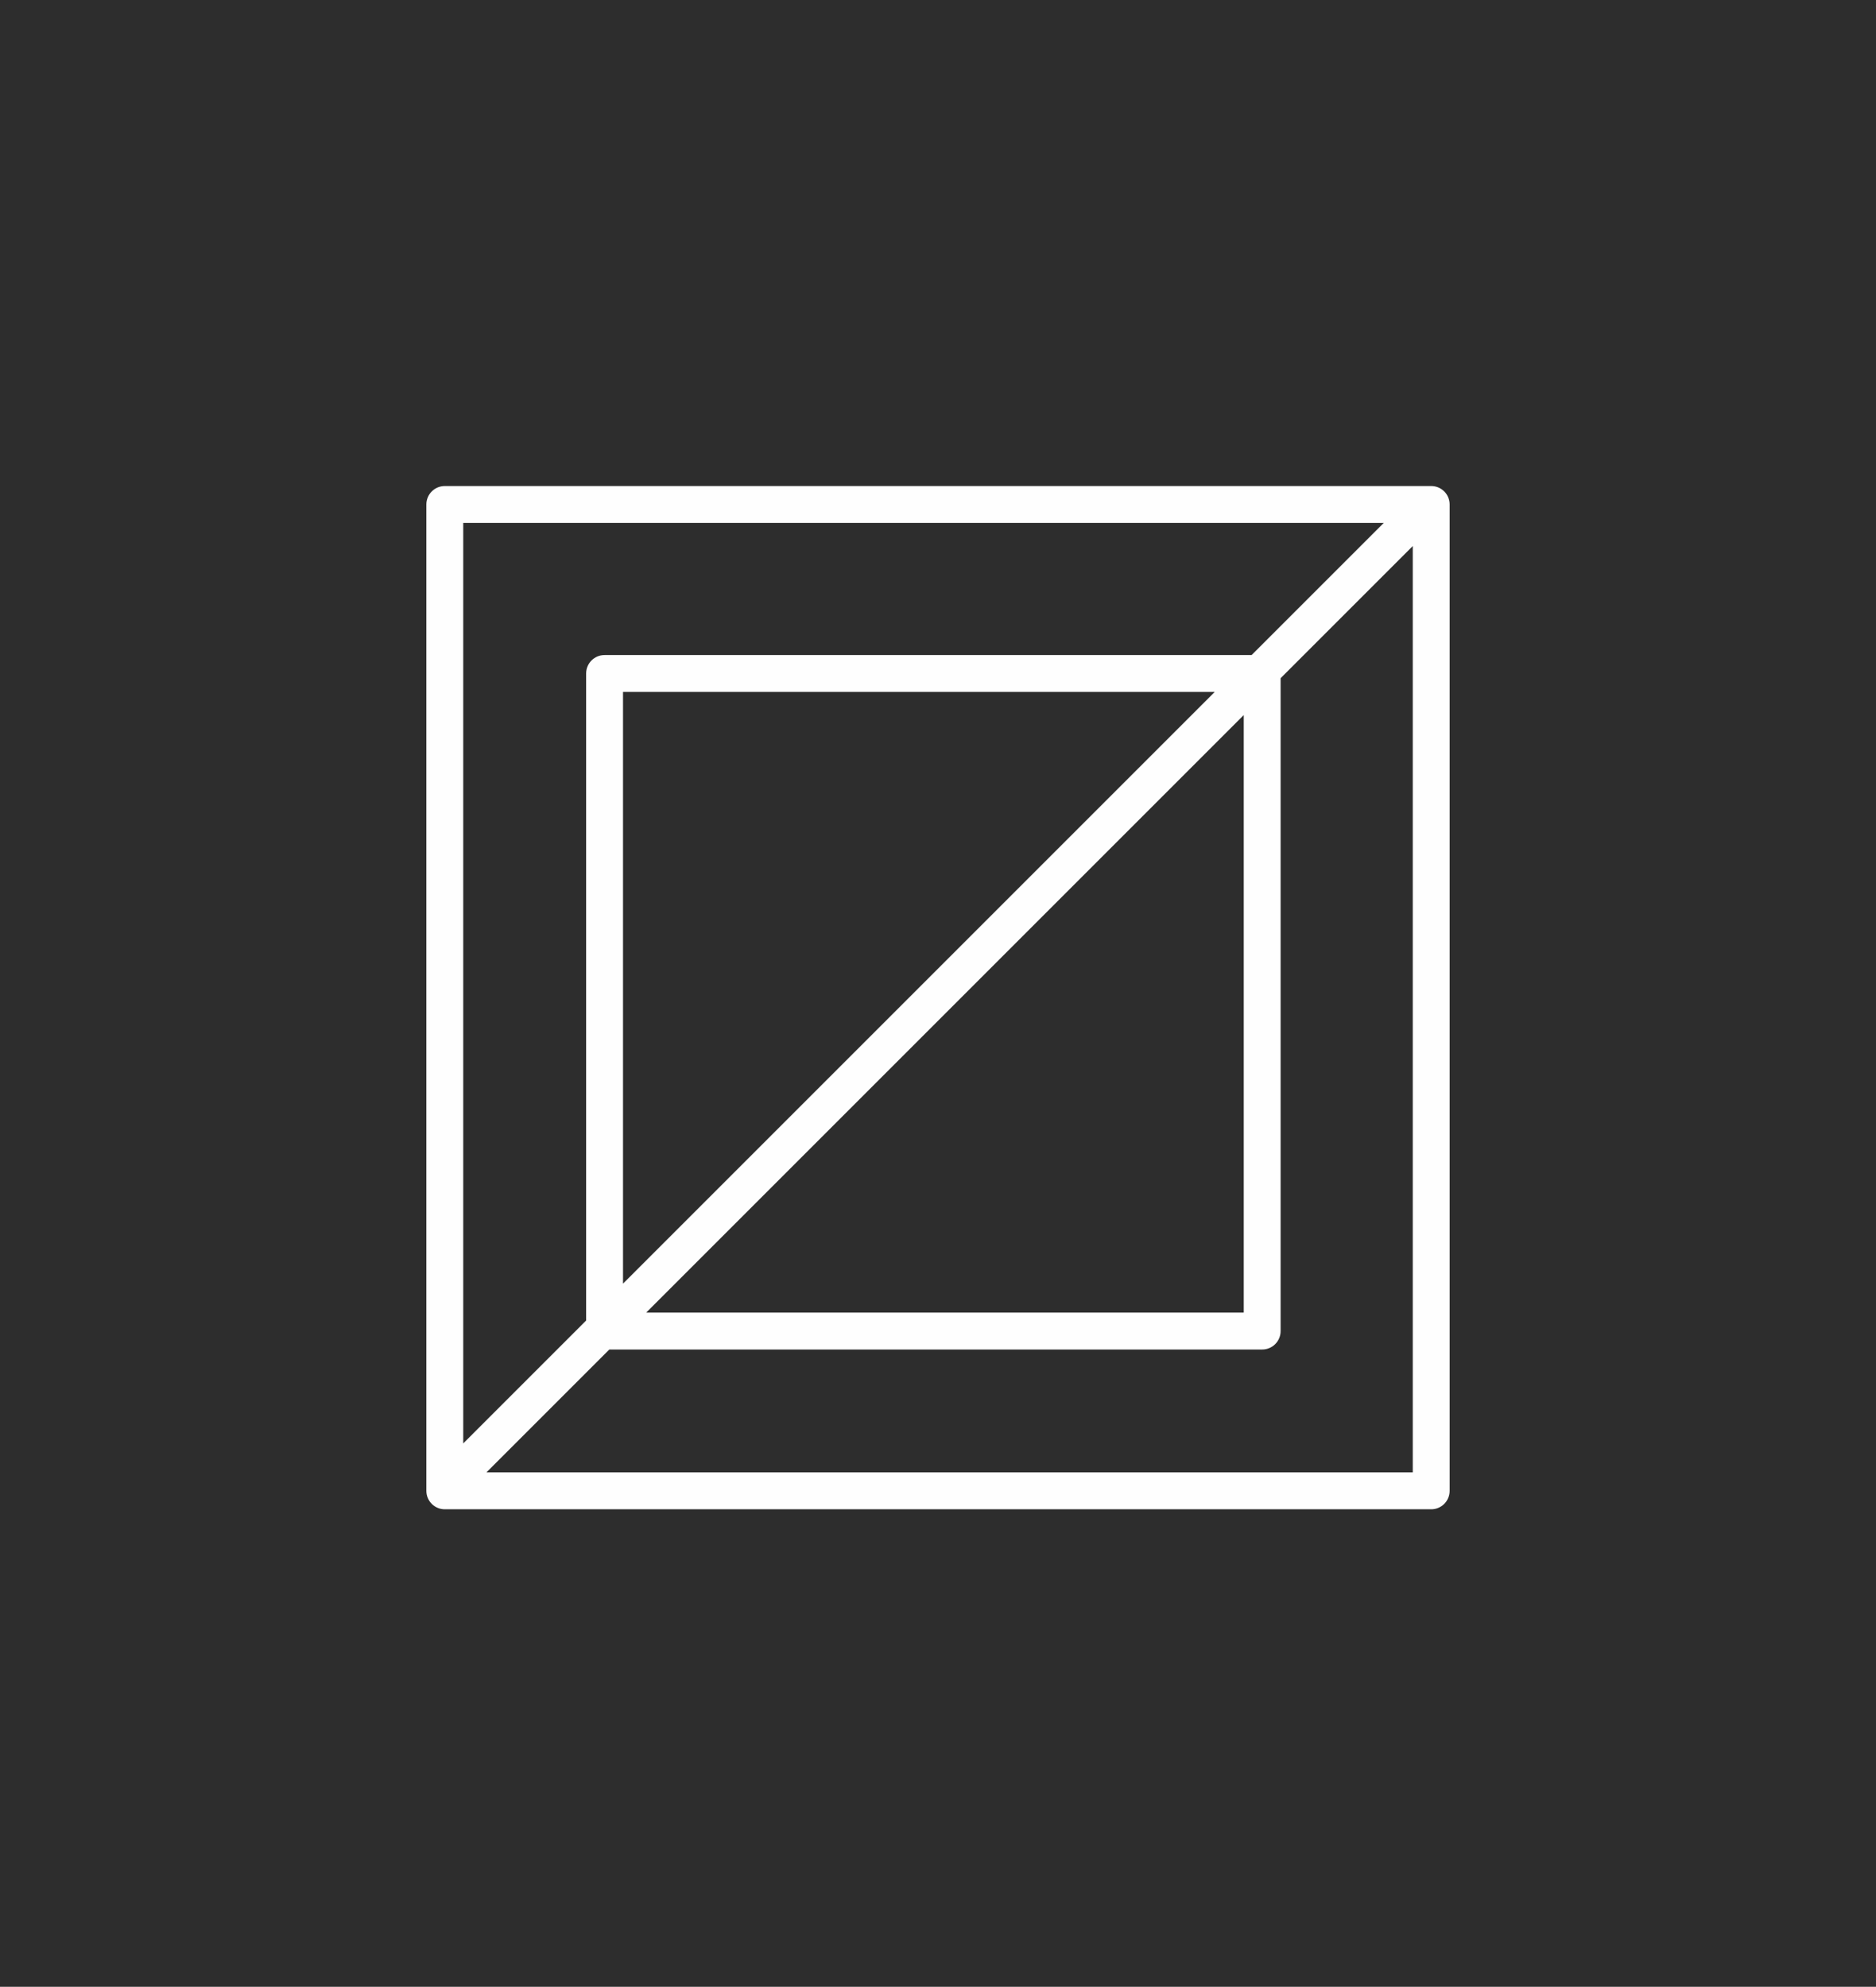 <?xml version="1.0" encoding="UTF-8"?>
<svg width="220px" height="233px" viewBox="0 0 220 233" version="1.1" xmlns="http://www.w3.org/2000/svg" xmlns:xlink="http://www.w3.org/1999/xlink">
    <!-- Generator: Sketch 47 (45396) - http://www.bohemiancoding.com/sketch -->
    <title>pic-4</title>
    <desc>Created with Sketch.</desc>
    <defs></defs>
    <g id="Welcome" stroke="none" stroke-width="1" fill="none" fill-rule="evenodd">
        <g id="sow-desktop" transform="translate(-762, -4322)">
            <g id="layout/pricing-section" transform="translate(-67, 4184)">
                <g id="pic-4" transform="translate(829, 138)">
                    <rect id="Rectangle-9" fill="#2D2D2D" x="0" y="0" width="220" height="233"></rect>
                    <path d="M165.676,172.676 L57.04,172.676 L71.453,158.263 L148.017,158.263 C149.213,158.263 150.179,157.296 150.179,156.101 L150.179,79.534 L165.676,64.038 L165.676,172.676 Z M73.062,150.539 L73.062,81.145 L142.454,81.145 L73.062,150.539 Z M145.855,83.858 L145.855,153.938 L75.777,153.938 L145.855,83.858 Z M54.324,61.324 L162.275,61.324 L146.778,76.821 L70.899,76.821 C69.704,76.821 68.737,77.787 68.737,78.983 L68.737,154.864 L54.324,169.277 L54.324,61.324 Z M167.838,57 L52.162,57 C50.966,57 50,57.966 50,59.162 L50,174.838 C50,176.034 50.966,177 52.162,177 L167.838,177 C169.034,177 170,176.034 170,174.838 L170,59.162 C170,57.966 169.034,57 167.838,57 L167.838,57 Z" id="boxes" fill="#FEFEFE"></path>
                </g>
            </g>
        </g>
    </g>
</svg>